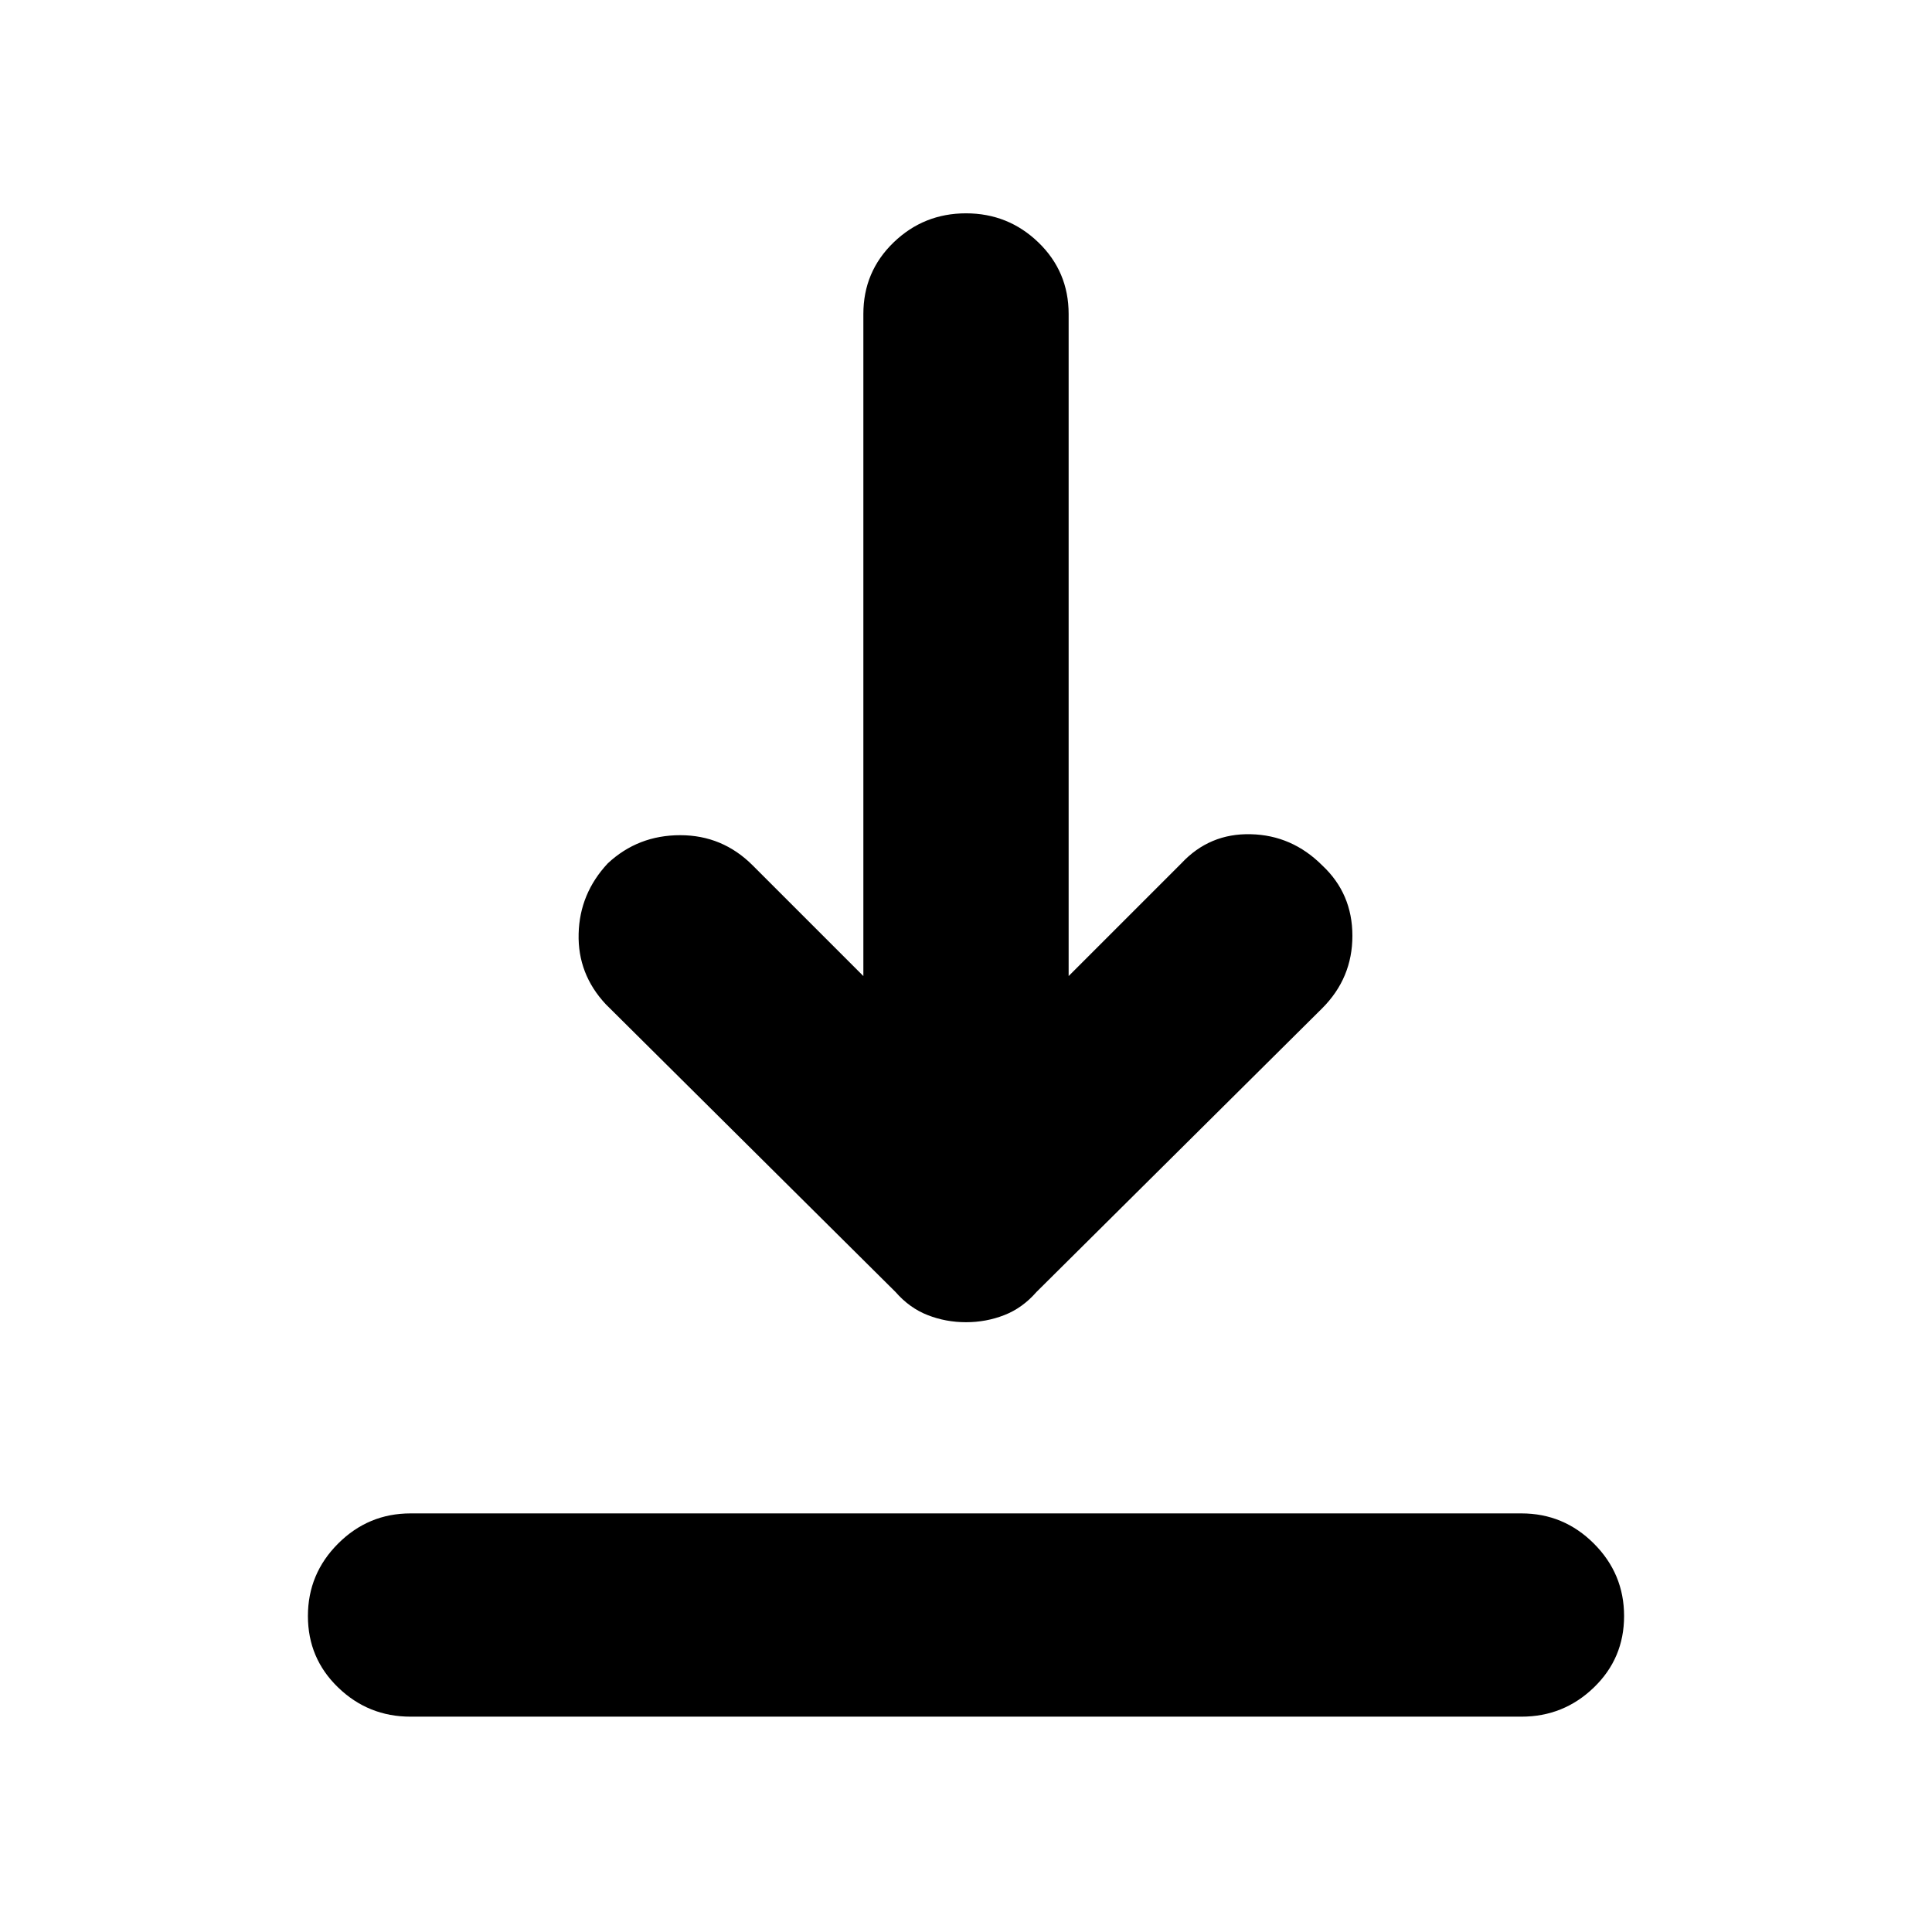 <svg xmlns="http://www.w3.org/2000/svg" height="24" width="24"><path d="M5.1 21.325Q4.575 21.325 4.2 20.962Q3.825 20.6 3.825 20.075Q3.825 19.55 4.2 19.175Q4.575 18.8 5.1 18.8H18.9Q19.425 18.8 19.8 19.175Q20.175 19.55 20.175 20.075Q20.175 20.6 19.8 20.962Q19.425 21.325 18.9 21.325ZM12 16.425Q11.75 16.425 11.525 16.337Q11.3 16.25 11.125 16.05L7.525 12.475Q7.175 12.1 7.188 11.6Q7.2 11.1 7.55 10.725Q7.925 10.375 8.45 10.375Q8.975 10.375 9.35 10.75L10.725 12.125V3.9Q10.725 3.375 11.1 3.012Q11.475 2.65 12 2.65Q12.525 2.65 12.9 3.012Q13.275 3.375 13.275 3.9V12.125L14.675 10.725Q15.025 10.35 15.538 10.363Q16.05 10.375 16.425 10.75Q16.8 11.1 16.8 11.625Q16.8 12.15 16.425 12.525L12.875 16.05Q12.7 16.25 12.475 16.337Q12.25 16.425 12 16.425Z"/></svg>